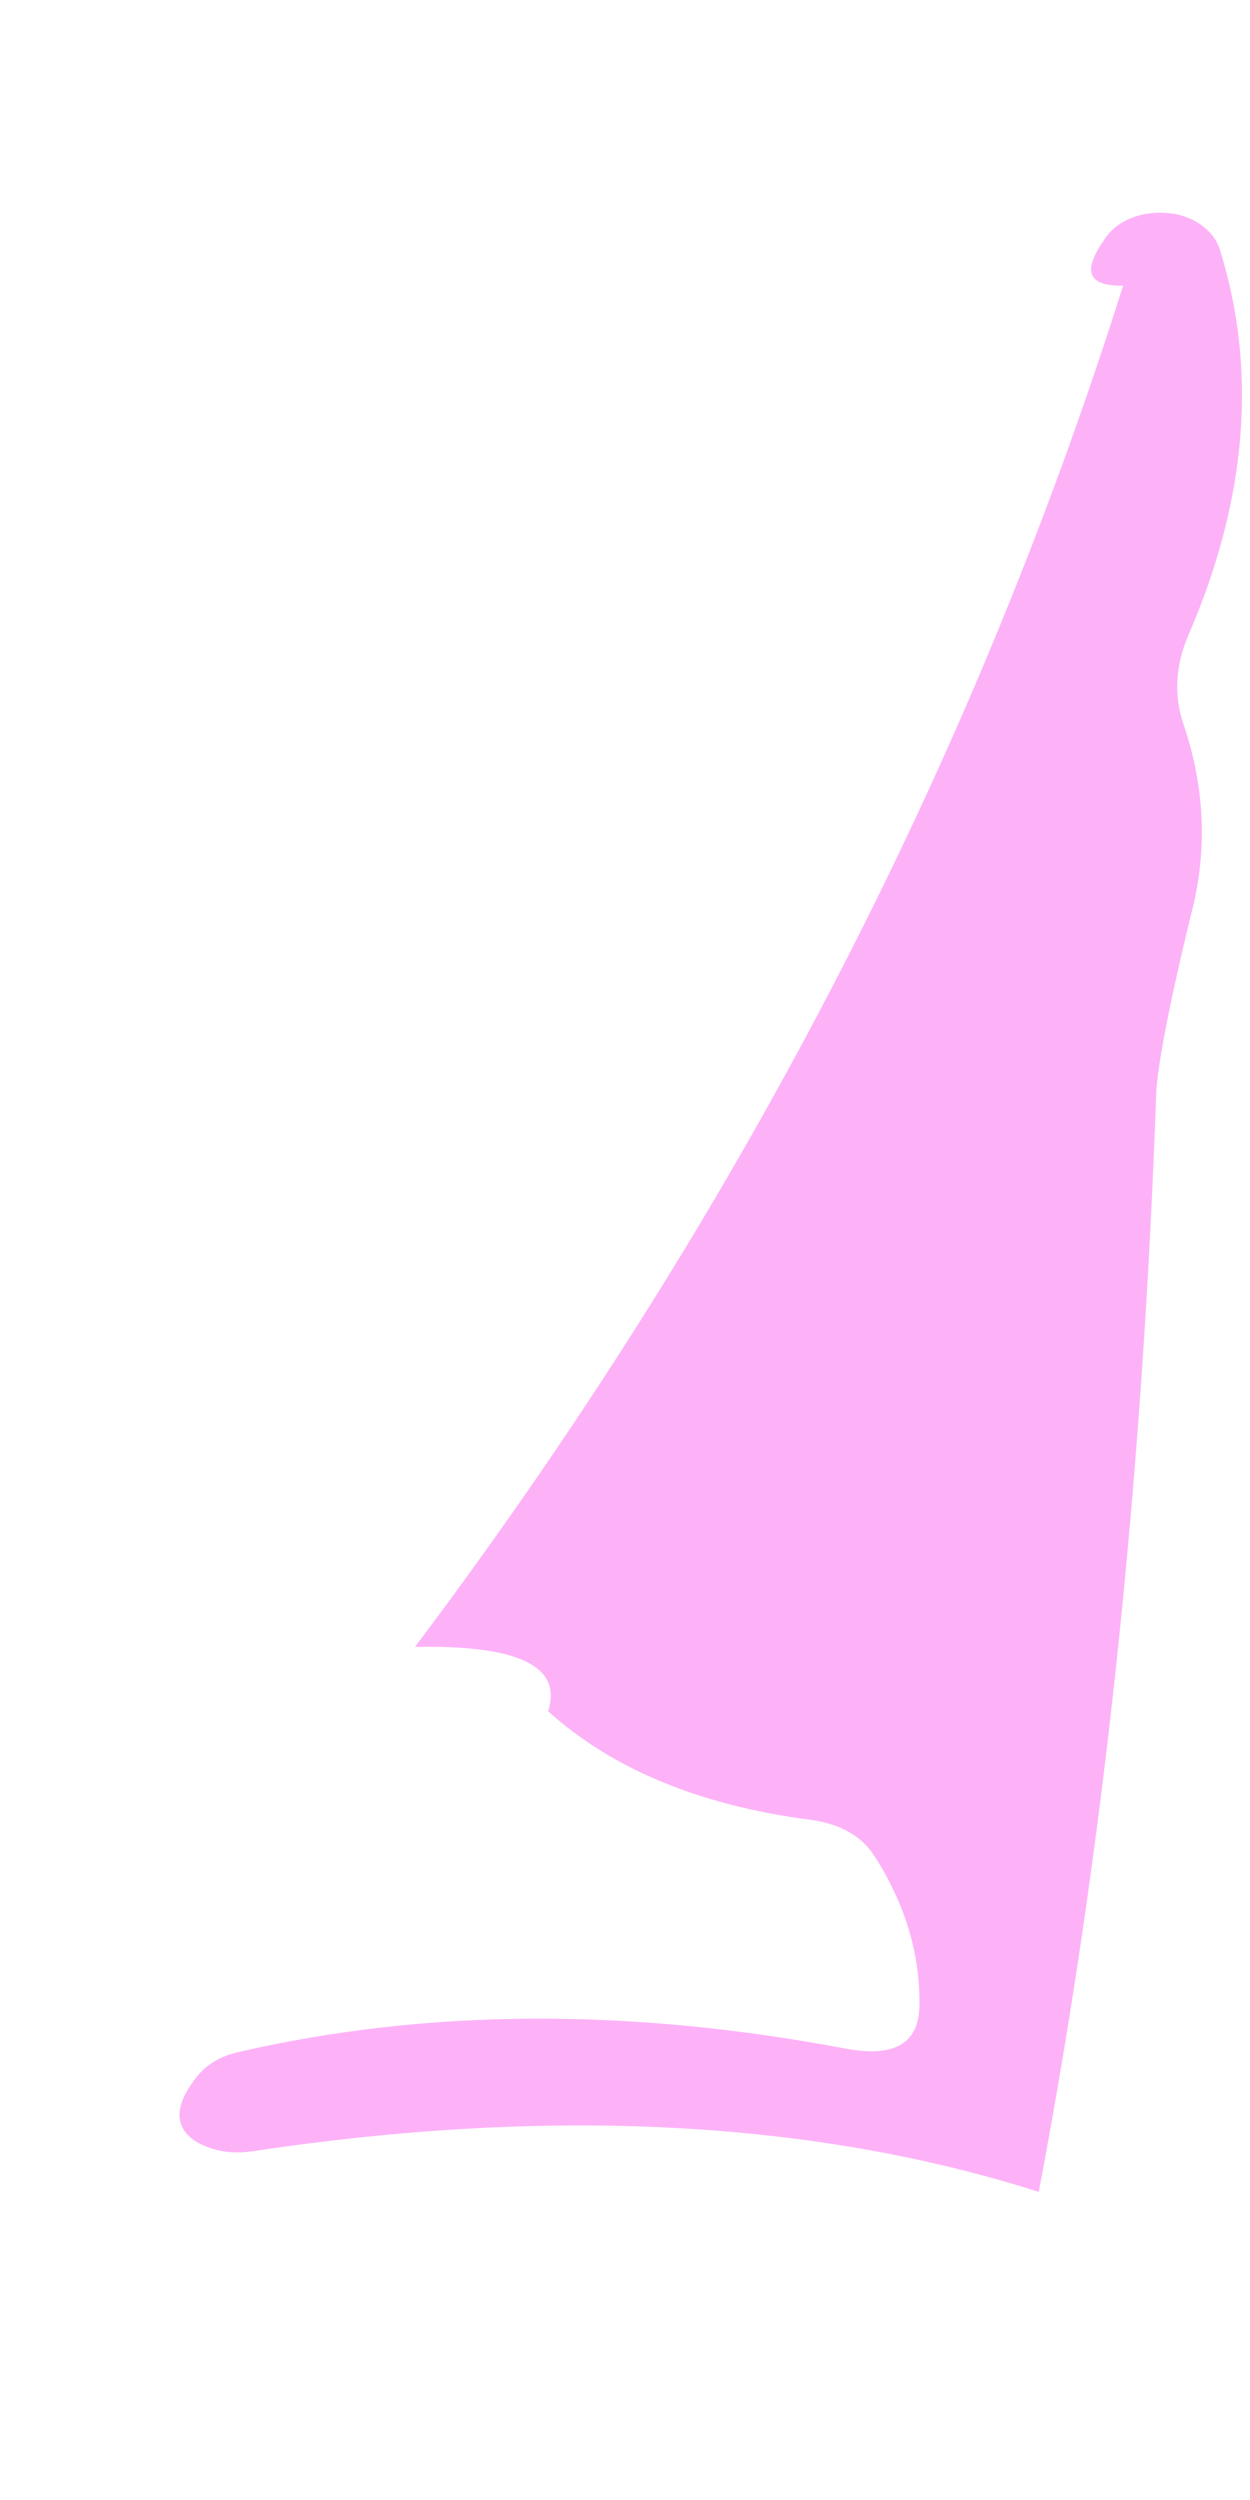 ﻿<?xml version="1.0" encoding="utf-8"?>
<svg version="1.1" xmlns:xlink="http://www.w3.org/1999/xlink" width="2px" height="4px" xmlns="http://www.w3.org/2000/svg">
  <g transform="matrix(1 0 0 1 -207 -335 )">
    <path d="M 1.85 1.748  C 1.828 2.373  1.766 2.96  1.662 3.507  C 1.297 3.391  0.877 3.371  0.404 3.442  C 0.371 3.447  0.342 3.442  0.316 3.428  C 0.279 3.406  0.277 3.371  0.314 3.324  C 0.33 3.303  0.354 3.289  0.383 3.283  C 0.682 3.214  1.006 3.212  1.354 3.278  C 1.43 3.292  1.469 3.27  1.471 3.212  C 1.473 3.129  1.449 3.048  1.4 2.971  C 1.379 2.938  1.346 2.919  1.299 2.912  C 1.119 2.889  0.979 2.83  0.877 2.738  C 0.9 2.666  0.83 2.632  0.664 2.635  C 1.174 1.957  1.553 1.23  1.797 0.457  C 1.74 0.458  1.73 0.434  1.77 0.379  C 1.789 0.352  1.828 0.337  1.869 0.341  C 1.908 0.344  1.941 0.368  1.951 0.397  C 2.012 0.59  1.996 0.797  1.902 1.015  C 1.881 1.063  1.877 1.113  1.895 1.163  C 1.928 1.263  1.932 1.362  1.906 1.462  C 1.869 1.613  1.852 1.708  1.85 1.748  Z " fill-rule="nonzero" fill="#fdb2f8" stroke="none" transform="matrix(1 0 0 1 207 335 )" />
  </g>
</svg>